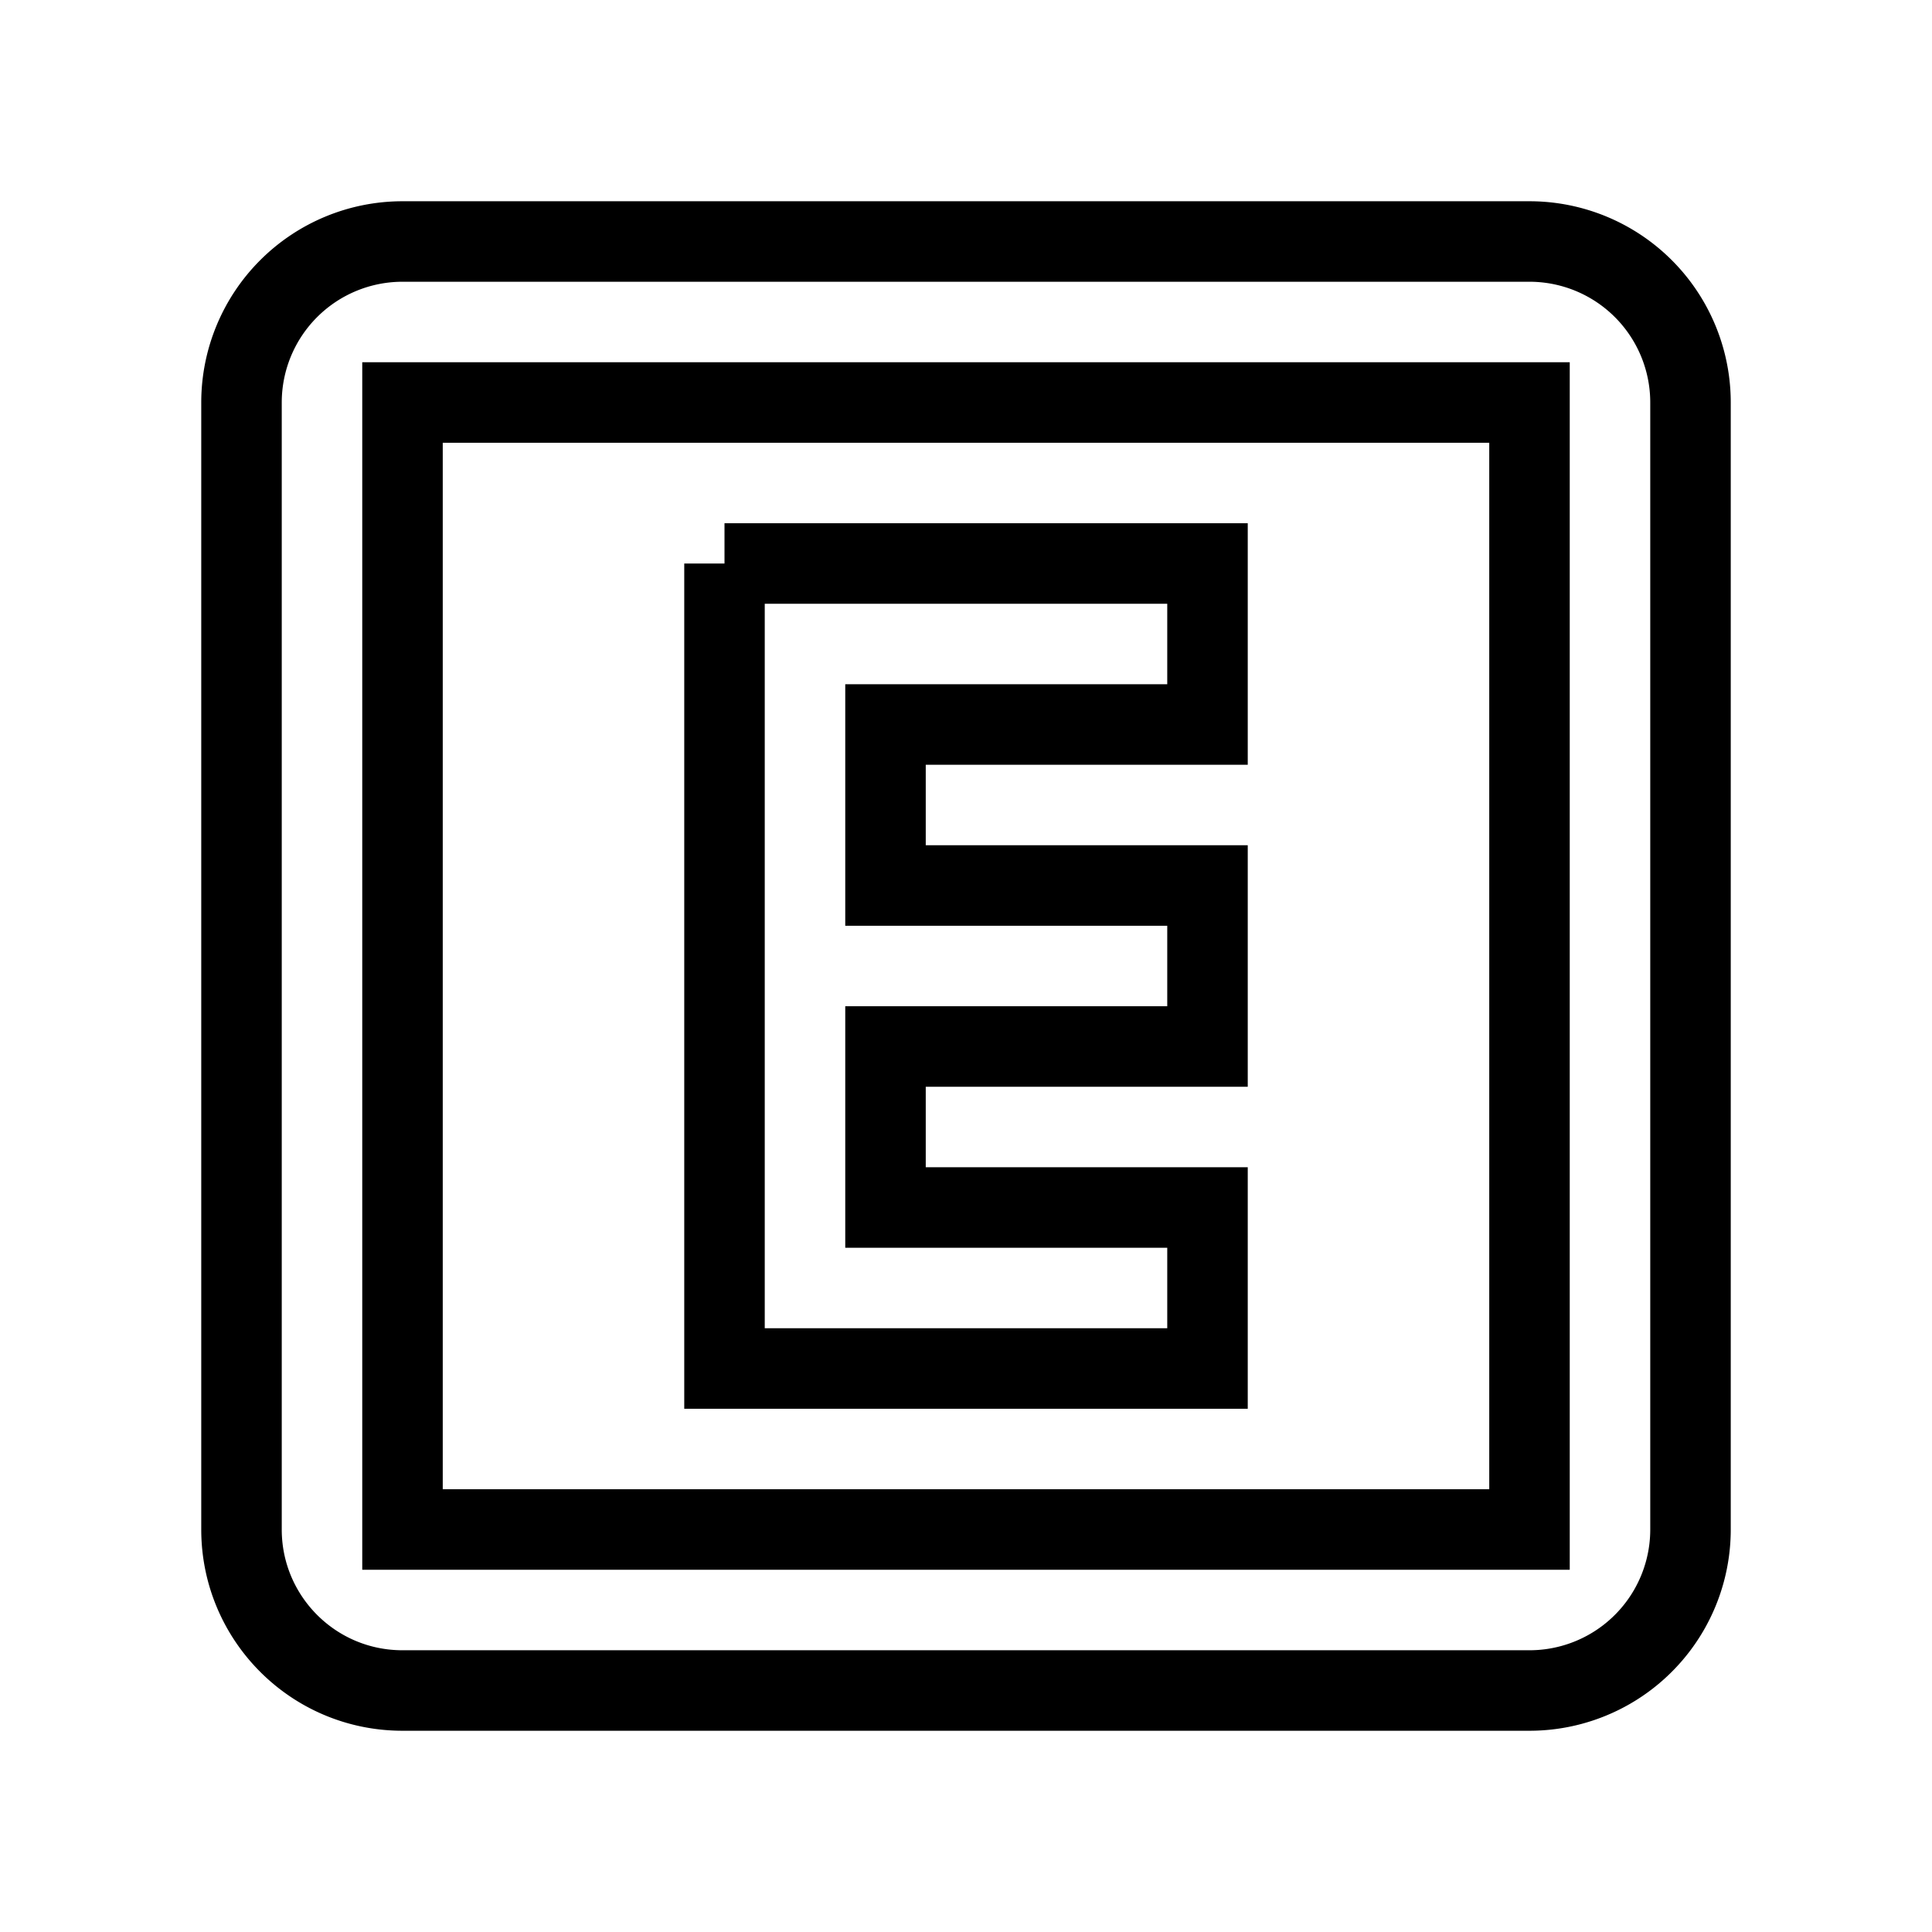 <svg fill="none" stroke="currentColor" xmlns="http://www.w3.org/2000/svg" id="mdi-alpha-e-box-outline" viewBox="0 0 24 24"><path d="M9,7H15V9H11V11H15V13H11V15H15V17H9V7M3,5A2,2 0 0,1 5,3H19A2,2 0 0,1 21,5V19A2,2 0 0,1 19,21H5C3.89,21 3,20.1 3,19V5M5,5V19H19V5H5Z" /></svg>